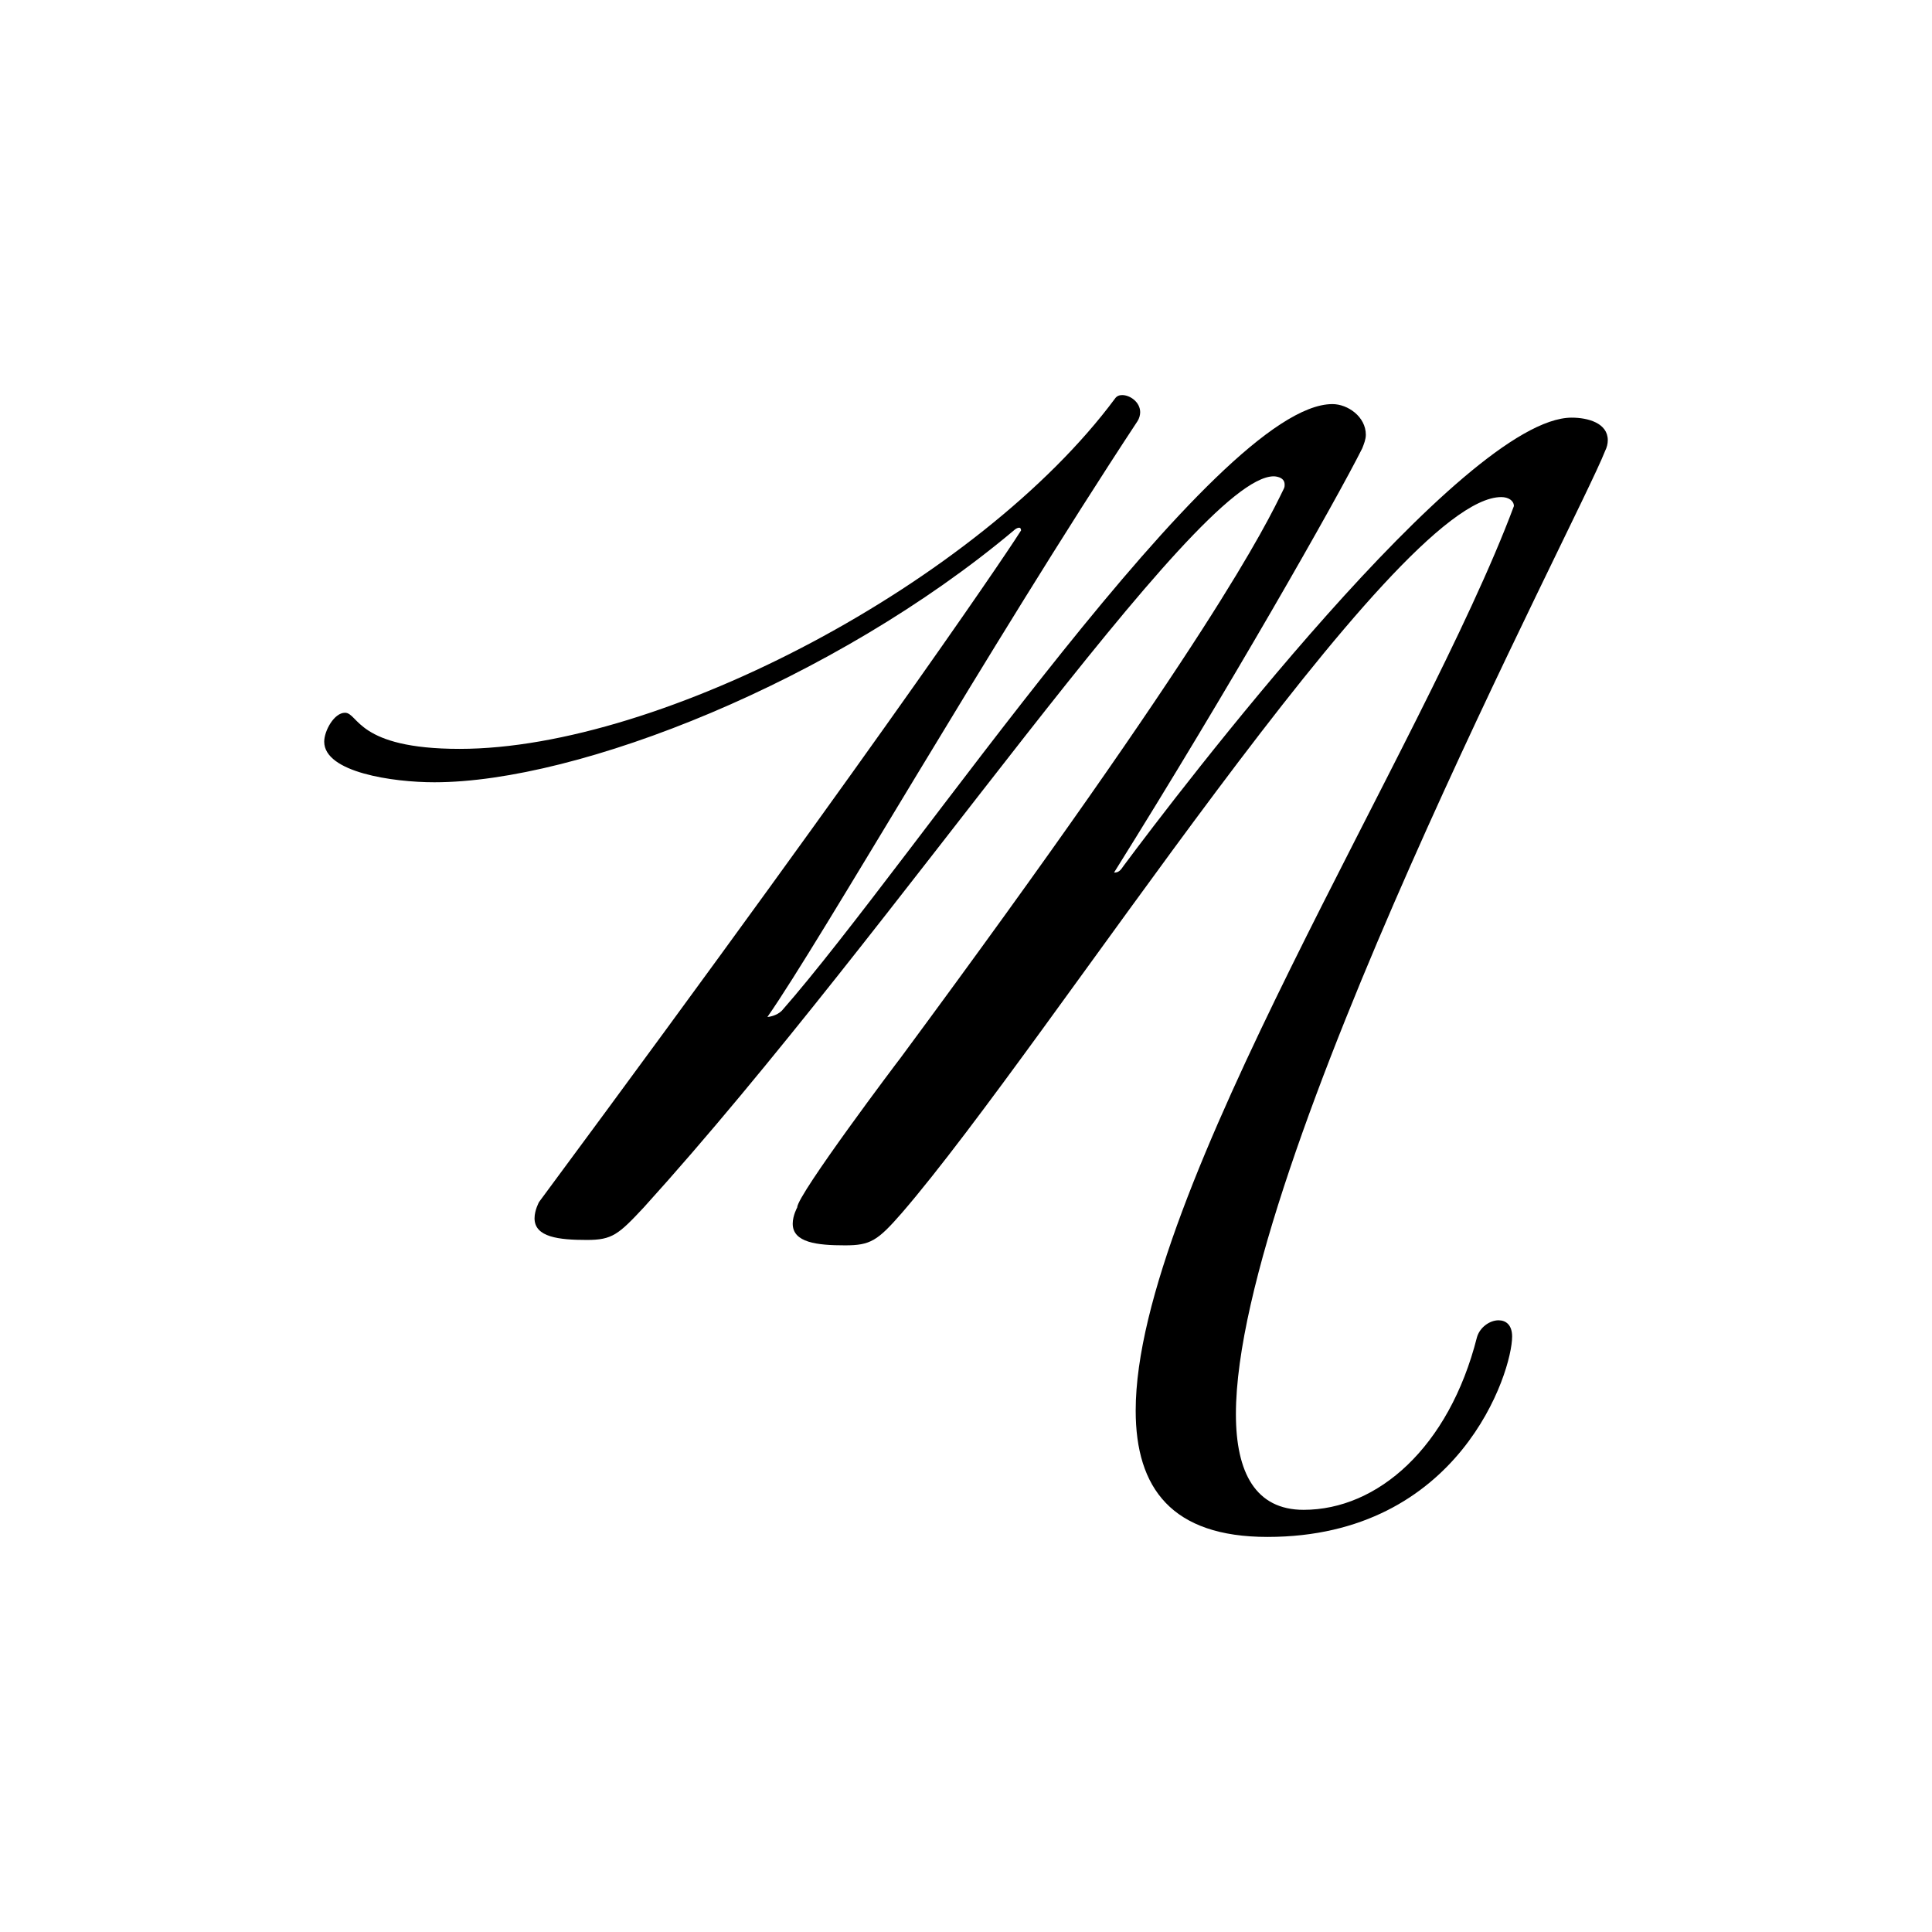 <?xml version="1.0" encoding="UTF-8"?>
<svg xmlns="http://www.w3.org/2000/svg" version="1.1" viewBox="0 0 512 512">
  <!-- Generator: Adobe Illustrator 28.7.1, SVG Export Plug-In . SVG Version: 1.2.0 Build 142)  -->
  <g>
    <g id="Layer_1">
      <path d="M340.44,128.38c0-2.15-2.87-2.15-2.87-2.15-20.81,0-99.75,119.6-166.97,193.76-6.7,7.18-8.37,8.61-15.07,8.61-7.42,0-13.87-.72-13.87-5.74,0-2.15,1.19-4.31,1.19-4.31,97.36-131.57,126.78-176.3,127.74-177.98,0,0,0-.72-.48-.72-.72,0-1.43.72-1.43.72-47.6,39.95-115.3,66.74-153.57,66.74-11,0-29.19-2.63-29.19-10.76,0-2.87,2.63-7.66,5.5-7.66,3.59,0,3.11,9.57,30.38,9.57,53.58,0,137.79-44.49,173.67-92.81.48-.72,1.19-.95,1.91-.95,2.15,0,4.78,1.91,4.78,4.54,0,.72-.24,1.67-.72,2.39-39.71,60.28-83.72,137.3-98.07,157.88.24,0,2.39-.24,3.83-1.67,34.69-39.47,115.06-160.75,145.91-160.75,4.07,0,8.85,3.35,8.85,8.13,0,1.19-.48,2.39-.95,3.59-6.94,13.87-35.4,63.87-65.78,112.43,1.19,0,1.67-.48,2.63-1.91,13.87-18.66,89.94-118.65,118.65-118.65,4.31,0,9.57,1.43,9.57,5.98,0,.95-.24,1.91-.72,2.87-7.18,18.42-97.83,189.69-97.83,255.23,0,15.55,5.26,25.36,17.94,25.36,19.61,0,38.52-16.51,45.93-45.69.72-2.63,3.35-4.54,5.74-4.54,1.91,0,3.59,1.19,3.59,4.31,0,9.33-13.87,53.1-64.83,53.1-25.36,0-34.93-12.92-34.93-33.49,0-57.65,76.31-175.58,100.23-239.69,0-1.43-1.43-2.39-3.35-2.39-28.47,0-119.84,144.48-158.83,189.69-6.46,7.42-8.37,8.61-15.07,8.61-7.42,0-13.87-.72-13.87-5.74,0-2.15,1.19-4.31,1.19-4.31,0-3.35,27.03-39.23,27.27-39.47,82.77-111.95,96.64-140.65,101.66-150.94.24-.48.24-.72.24-1.19h0Z"/>
    </g>
  </g>
</svg>